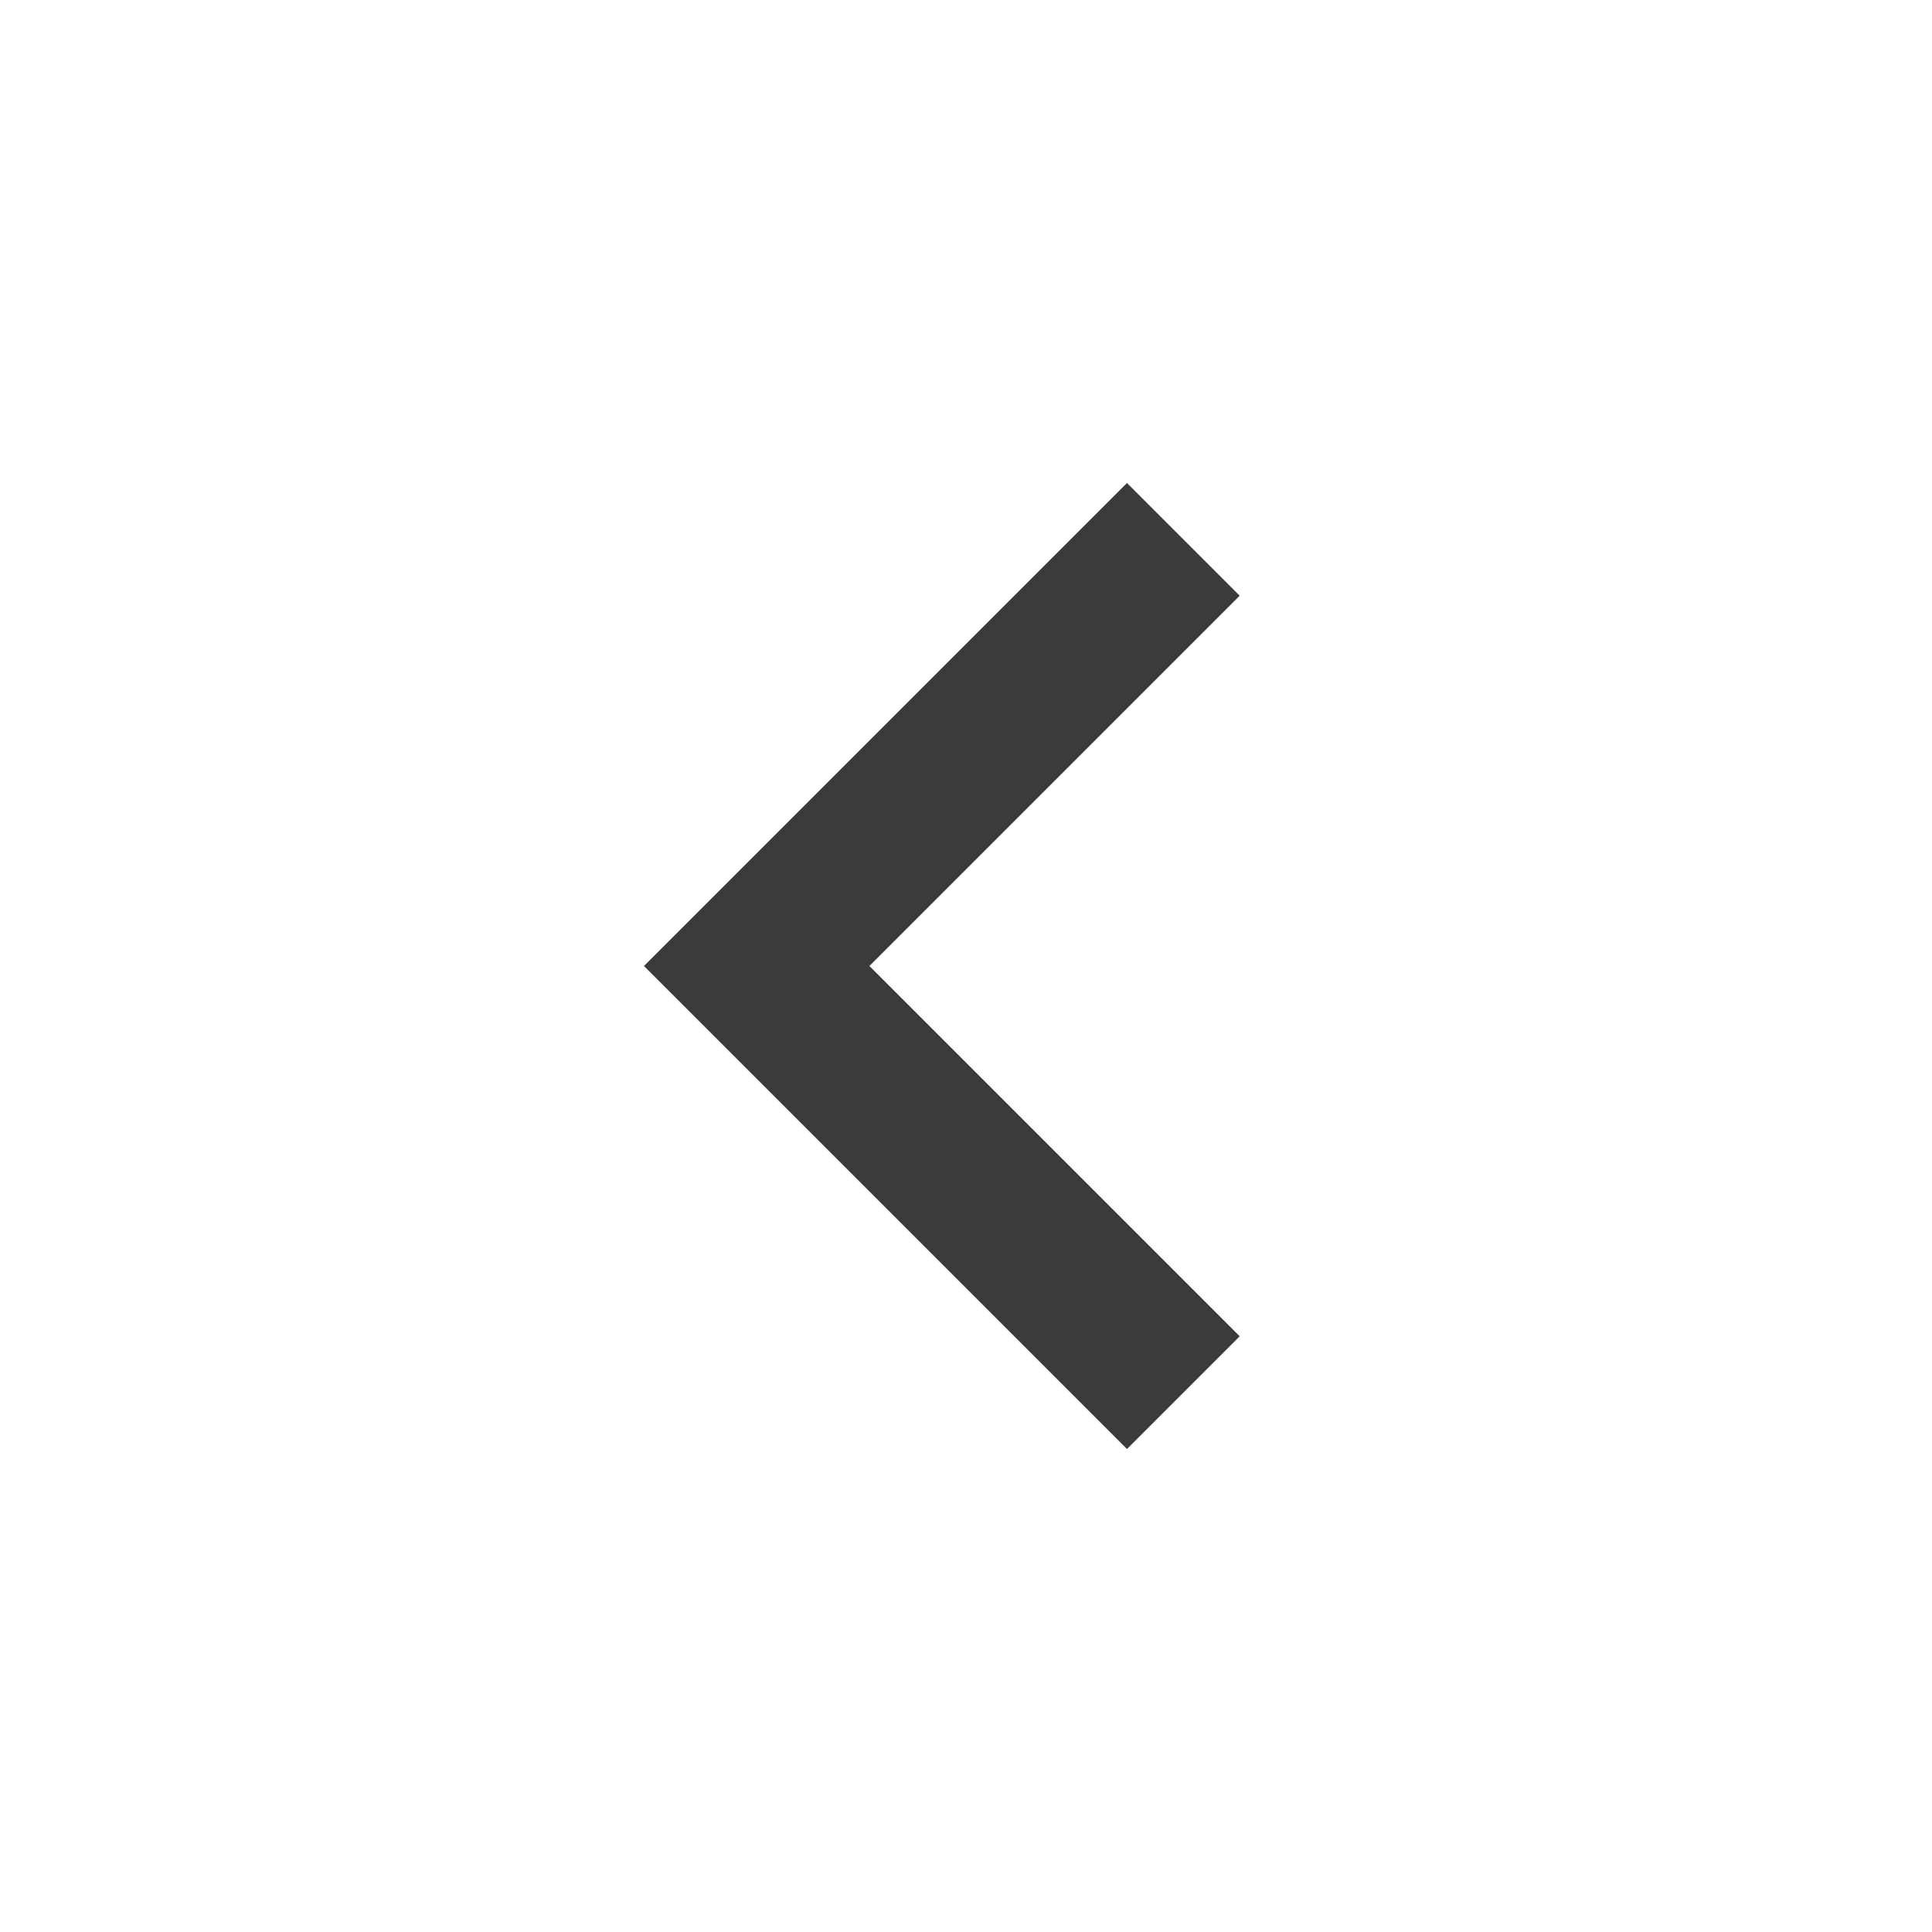 <svg width="32" height="32" viewBox="0 0 32 32" fill="none" xmlns="http://www.w3.org/2000/svg">
<path d="M18.666 24L10.666 16L18.666 8L20.533 9.867L14.4 16L20.533 22.133L18.666 24Z" fill="#3B3B3B"/>
</svg>
